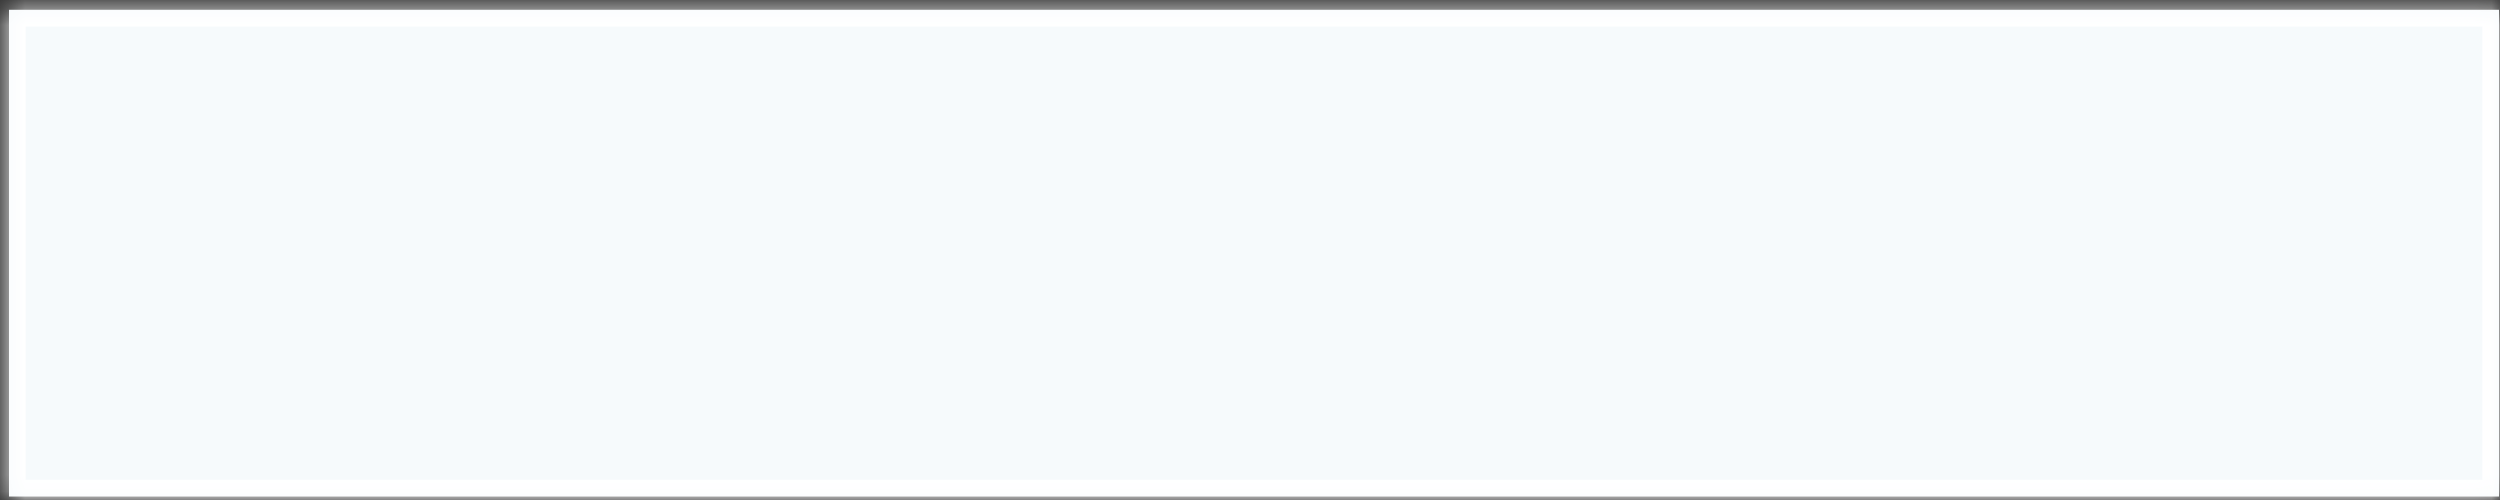 <svg xmlns="http://www.w3.org/2000/svg" xmlns:xlink="http://www.w3.org/1999/xlink" width="150" height="30" version="1.1"><rect width="100%" height="100%" fill="#333333" stroke="none"/><defs><mask id="clip2219" fill="#fff"><path fill-rule="evenodd" d="M 0.54 29.79 C 0.54 29.79 0.54 0.59 0.54 0.59 C 0.54 0.59 149.94 0.59 149.94 0.59 C 149.94 0.59 149.94 29.79 149.94 29.79 C 149.94 29.79 0.54 29.79 0.54 29.79 Z"/></mask></defs><g><path fill="#f6fafc" fill-rule="nonzero" stroke="none" d="M 0.54 29.79 C 0.54 29.79 0.54 0.59 0.54 0.59 C 0.54 0.59 149.94 0.59 149.94 0.59 C 149.94 0.59 149.94 29.79 149.94 29.79 C 149.94 29.79 0.54 29.79 0.54 29.79 Z" transform="matrix(1 0 0 1 -861 -13796 ) matrix(1 0 0 1 861 13796 )"/><path fill="none" stroke="#fff" stroke-width="2" d="M 0.54 29.79 C 0.54 29.79 0.54 0.59 0.54 0.59 C 0.54 0.59 149.94 0.59 149.94 0.59 C 149.94 0.59 149.94 29.79 149.94 29.79 C 149.94 29.79 0.54 29.79 0.54 29.79 Z" mask="url(#clip2219)" transform="matrix(1 0 0 1 -861 -13796 ) matrix(1 0 0 1 861 13796 )"/></g></svg>